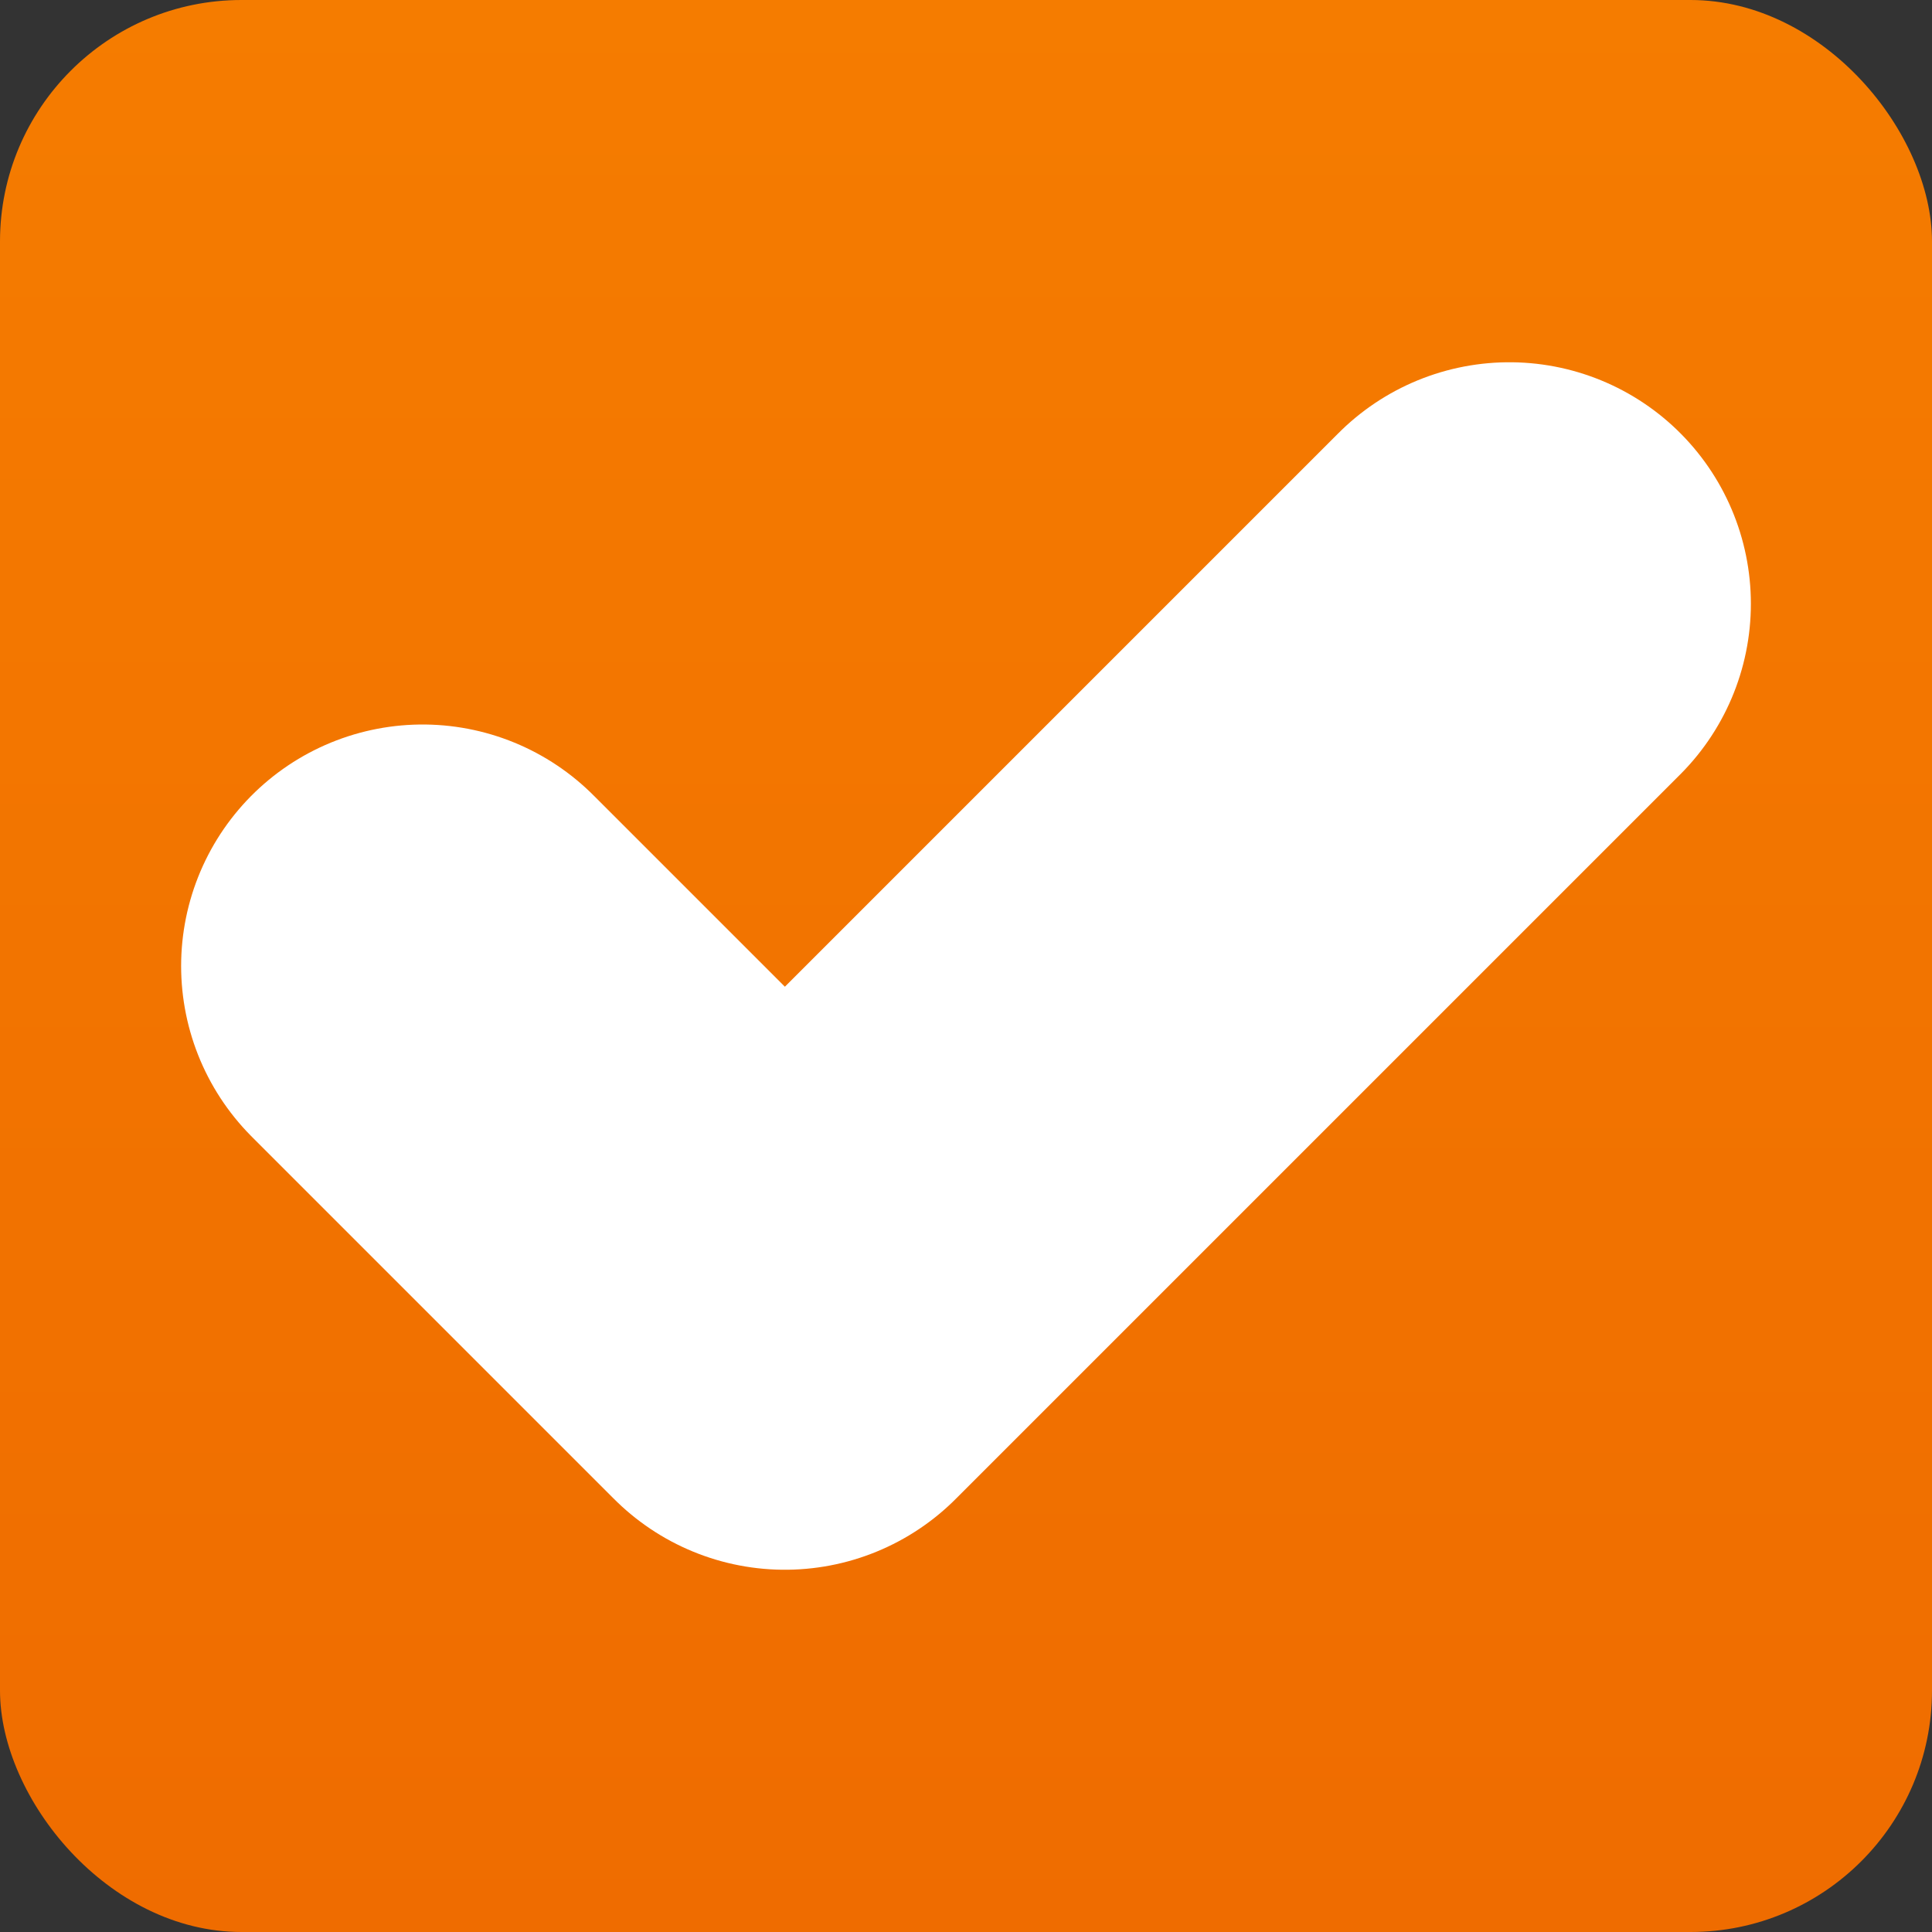 <svg xmlns="http://www.w3.org/2000/svg" viewBox="0 0 8 8">
  <rect x="0" y="0" width="8" height="8" fill="#333333" stroke="none"/>
  <defs>
    <linearGradient id="background" x1="0" y1="0" x2="0" y2="100%">
      <stop offset="0%" style="stop-color:#F57C00"/> <!-- Orange 600 -->
      <stop offset="100%" style="stop-color:#EF6C00"/> <!-- Orange 700 -->
    </linearGradient>
    <style type="text/css">
      .background { fill: url(#background) }
      .symbol {
        fill: none;
        stroke: white;
        stroke-width: 2;
        stroke-linecap: round;
        stroke-linejoin: round
      }
    </style>
  </defs>
  <rect class="background" x="0" y="0" width="8" height="8" rx="1" ry="1"/>
  <path class="symbol" transform="translate(4,4)" d="M -2.25,0 l 1.5,1.5 3,-3"/>
</svg>
